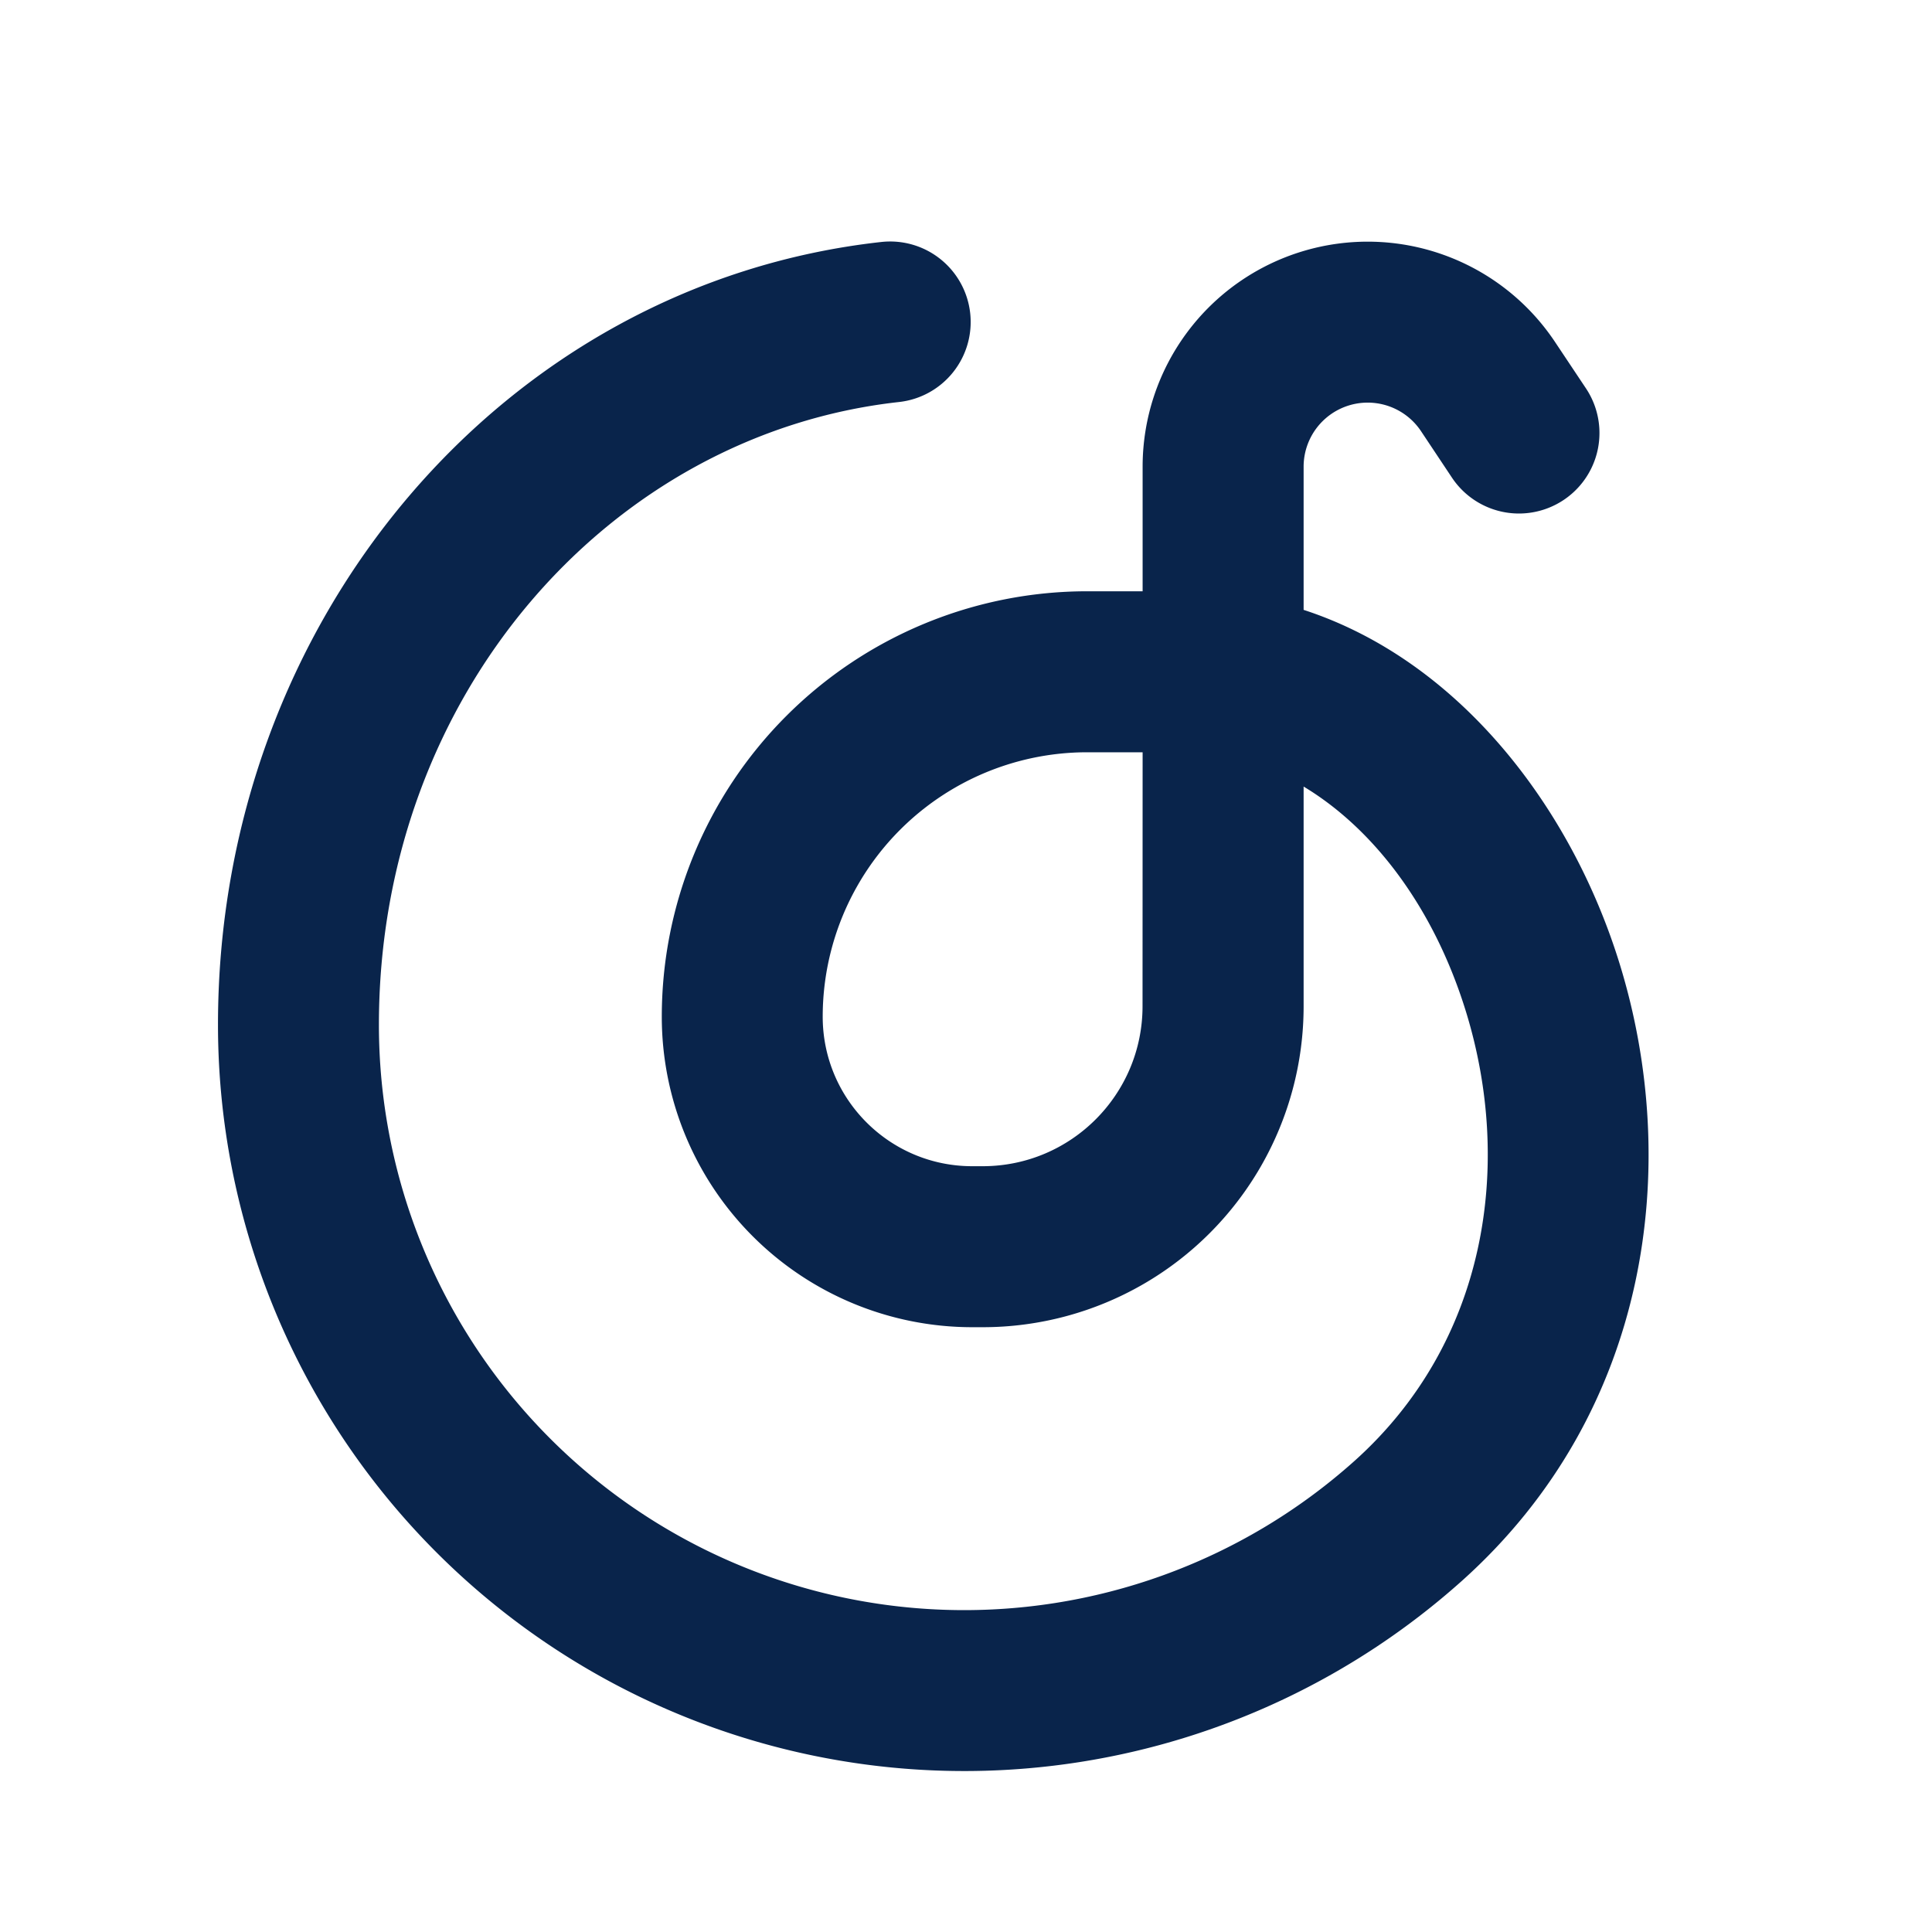 <svg xmlns="http://www.w3.org/2000/svg" width="24" height="24"><g fill="none" fill-rule="evenodd"><path d="M24 0v24H0V0zM12.594 23.258l-.012.002-.071.035-.02.004-.014-.004-.071-.036c-.01-.003-.019 0-.024.006l-.004.01-.017.428.005.02.01.013.104.074.015.004.012-.004.104-.074.012-.016.004-.017-.017-.427c-.002-.01-.009-.017-.016-.018m.264-.113-.014.002-.184.093-.01.01-.003.011.018.43.005.012.008.008.201.092c.012.004.023 0 .029-.008l.004-.014-.034-.614c-.003-.012-.01-.02-.02-.022m-.715.002a.023.023 0 0 0-.027.006l-.006.014-.034.614c0 .012.007.02.017.024l.015-.002.201-.093.01-.008.003-.011.018-.43-.003-.012-.01-.01z"/><path fill="#09244B" d="M12.052 3.89a1 1 0 0 1-.884 1.104c-3.583.396-6.461 3.63-6.461 7.736a7.27 7.27 0 0 0 12.117 5.42c1.65-1.478 1.973-3.678 1.387-5.582-.395-1.284-1.14-2.27-2.017-2.797v2.73a3.986 3.986 0 0 1-3.987 3.986h-.13a3.857 3.857 0 0 1-3.856-3.857 5.285 5.285 0 0 1 5.285-5.285h.688v-1.55a2.796 2.796 0 0 1 5.121-1.55l.386.579a1 1 0 1 1-1.664 1.11l-.386-.58a.796.796 0 0 0-1.457.442v1.78c1.927.627 3.327 2.448 3.928 4.404.761 2.473.395 5.548-1.964 7.66a9.27 9.27 0 0 1-15.45-6.91c-.001-5.03 3.553-9.206 8.24-9.724a1 1 0 0 1 1.104.884m2.142 5.455h-.688a3.285 3.285 0 0 0-3.286 3.285c0 1.025.832 1.857 1.857 1.857h.13c1.097 0 1.986-.89 1.986-1.987z"/></g></svg>